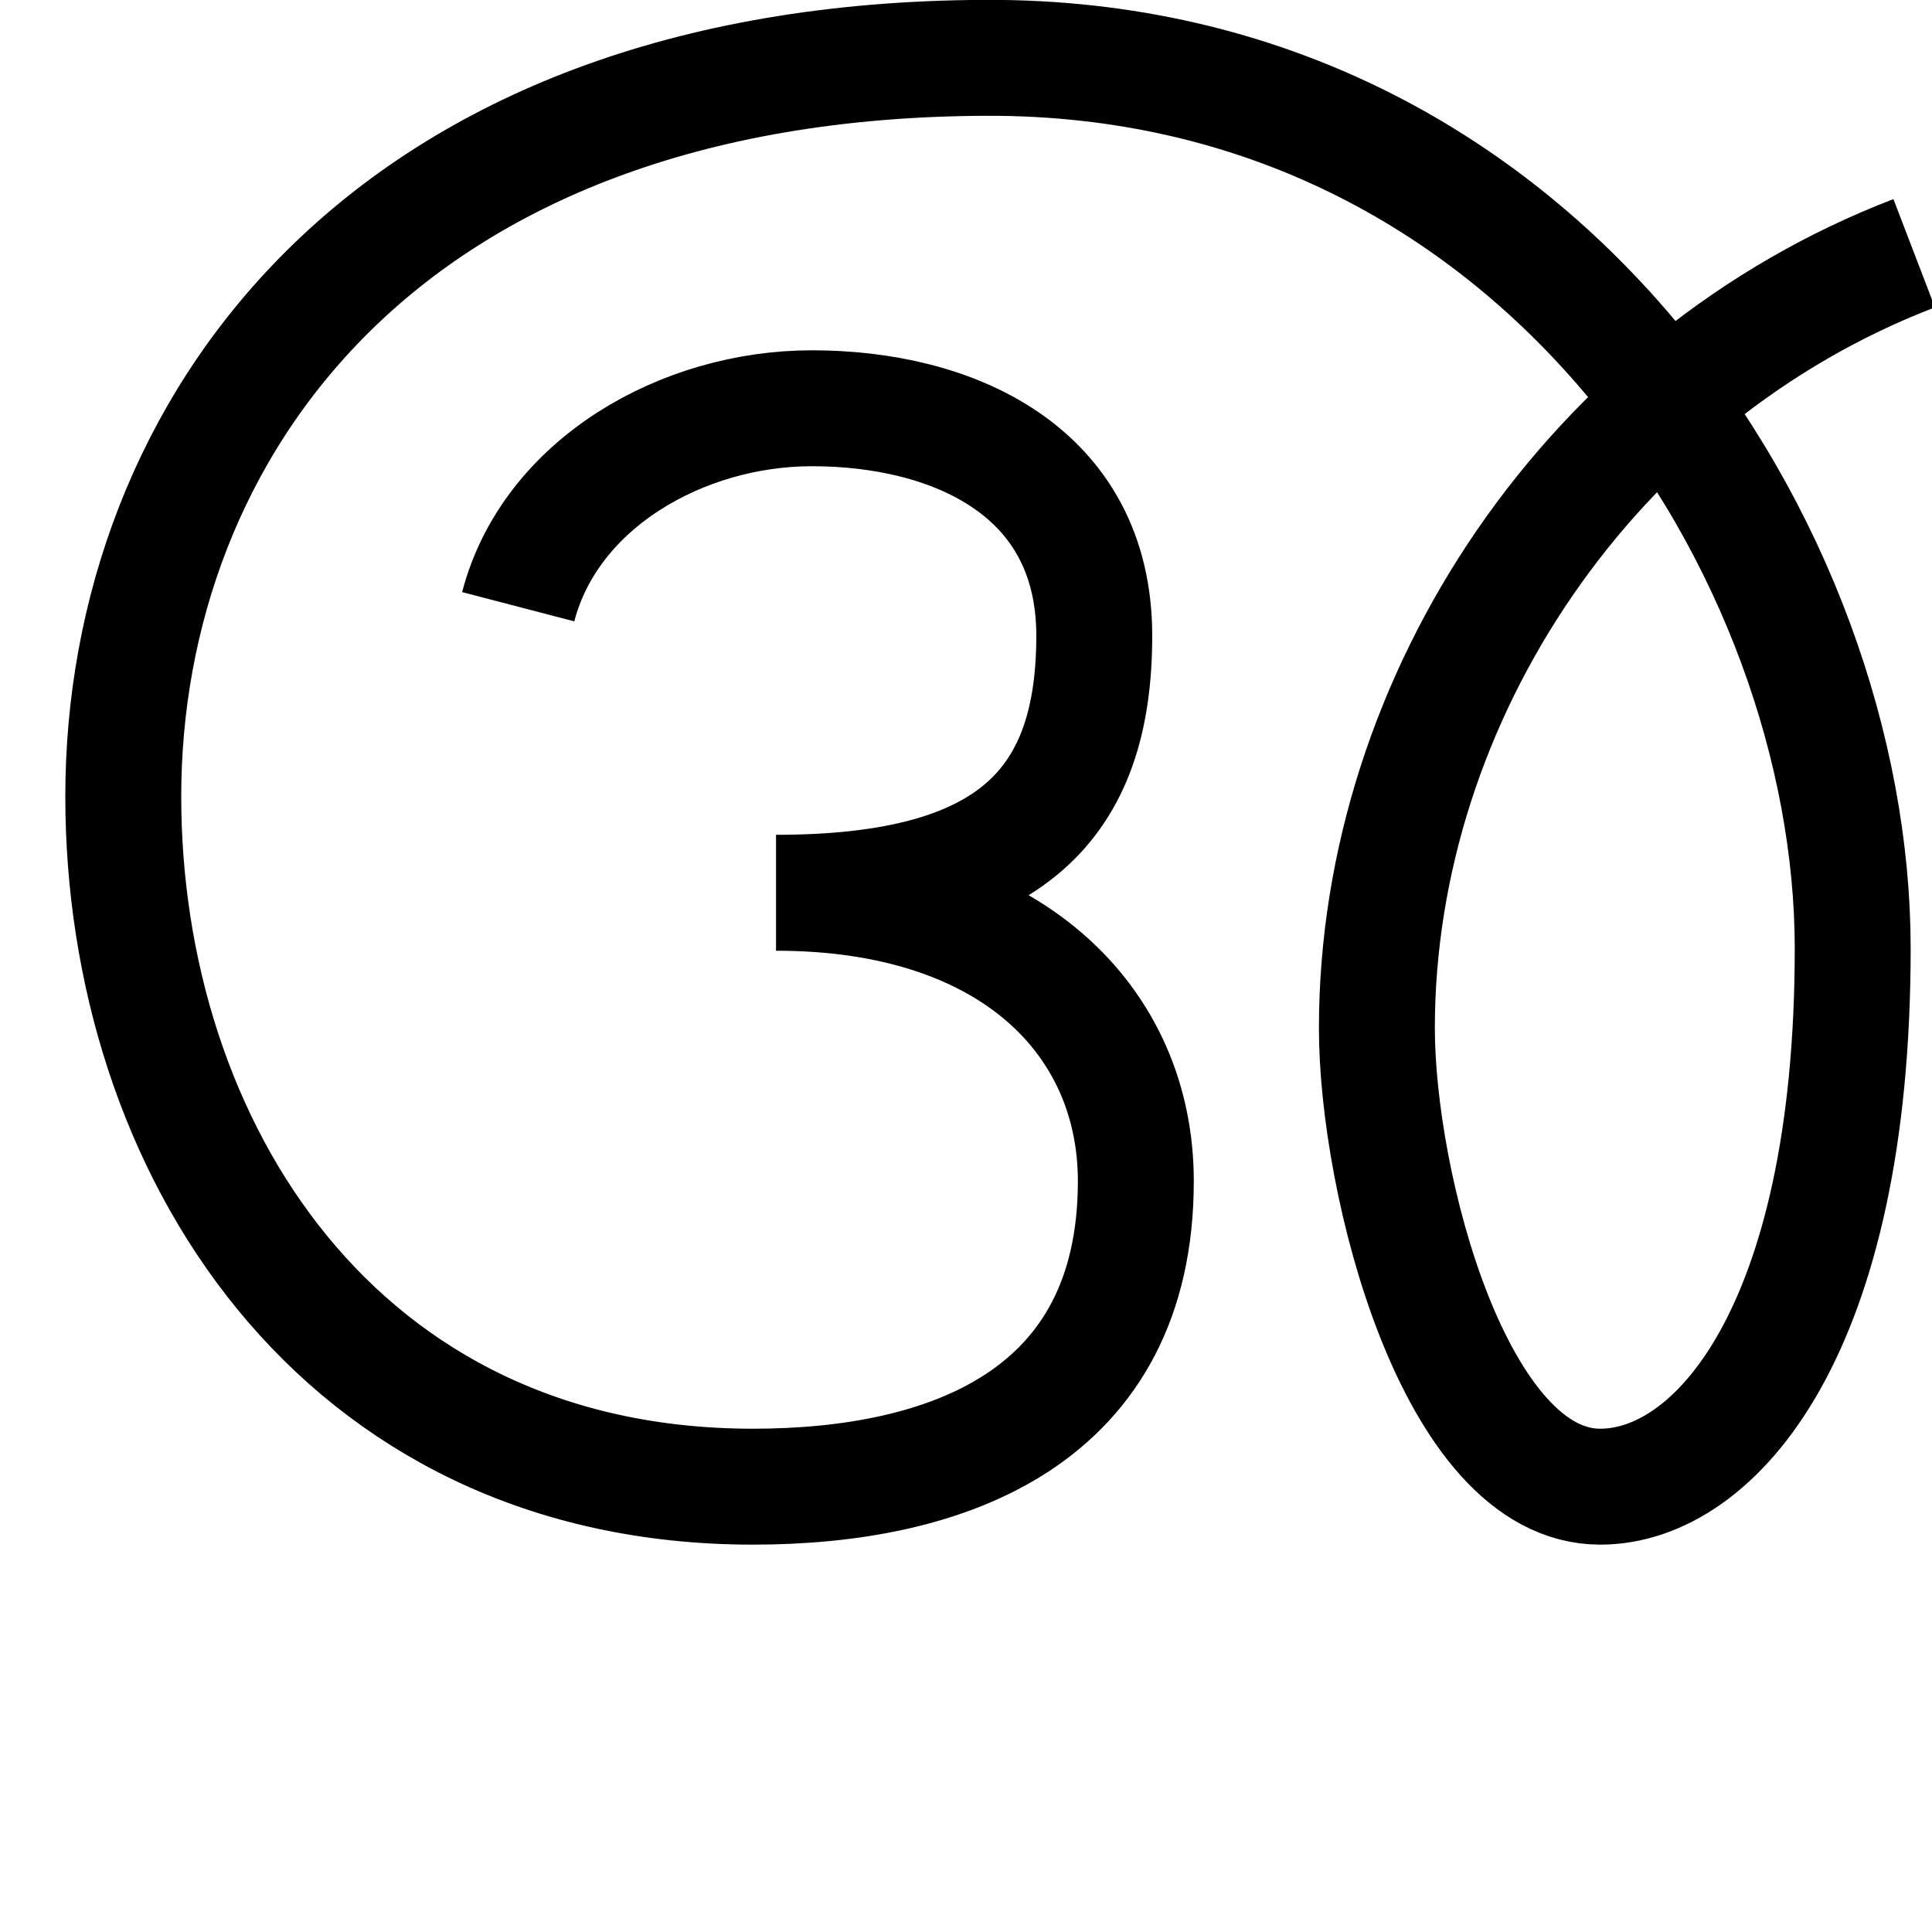 <?xml version="1.0" encoding="UTF-8" standalone="no"?>
<!-- Created with Inkscape (http://www.inkscape.org/) -->

<svg
   height="1000"
   width="1000"
   sodipodi:docname="Shrii.svg"
   version="1.1"
   id="svg833"
   viewBox="0 0 1000 1000"
   inkscape:version="1.3.2 (091e20e, 2023-11-25, custom)"
   xmlns:inkscape="http://www.inkscape.org/namespaces/inkscape"
   xmlns:sodipodi="http://sodipodi.sourceforge.net/DTD/sodipodi-0.dtd"
   xmlns="http://www.w3.org/2000/svg"
   xmlns:svg="http://www.w3.org/2000/svg"
   xmlns:rdf="http://www.w3.org/1999/02/22-rdf-syntax-ns#"
   xmlns:cc="http://creativecommons.org/ns#"
   xmlns:dc="http://purl.org/dc/elements/1.1/">
  <sodipodi:namedview
     id="base"
     pagecolor="#ffffff"
     bordercolor="#666666"
     borderopacity="1.0"
     inkscape:pageopacity="0.0"
     inkscape:pageshadow="2"
     inkscape:zoom="0.748"
     inkscape:cx="499.33155"
     inkscape:cy="447.19251"
     inkscape:document-units="px"
     inkscape:current-layer="layer1"
     showgrid="false"
     showguides="true"
     inkscape:window-width="1680"
     inkscape:window-height="998"
     inkscape:window-x="-8"
     inkscape:window-y="-8"
     inkscape:window-maximized="1"
     showborder="true"
     inkscape:showpageshadow="false"
     inkscape:pagecheckerboard="0"
     inkscape:lockguides="false"
     inkscape:snap-global="true"
     inkscape:snap-bbox="true"
     inkscape:bbox-nodes="true"
     inkscape:guide-bbox="true"
     inkscape:snap-smooth-nodes="true"
     inkscape:deskcolor="#d1d1d1">
    <sodipodi:guide
       position="1.337,200.535"
       orientation="0,-1"
       id="guide1"
       inkscape:locked="false" />
    <sodipodi:guide
       position="389.732,230.5"
       orientation="0,-1"
       id="guide2"
       inkscape:locked="false" />
    <sodipodi:guide
       position="1000,1000"
       orientation="0,-1"
       id="guide3"
       inkscape:locked="false" />
  </sodipodi:namedview>
  <defs
     id="defs4" />
  <g
     id="layer1"
     inkscape:groupmode="layer"
     inkscape:label="Layer 1">
    <path
       style="fill:none;stroke:#000000;stroke-width:60;stroke-linecap:butt;stroke-linejoin:miter;stroke-dasharray:none;stroke-opacity:1"
       d="m 268.225,314.044 c 16.661,-63.866 85.09,-102.731 152.037,-102.731 72.602,0 146.128,32.145 146.128,117.751 0,86.572 -42.101,133.03 -164.723,133.03 122.675,0 186.238,67.199 186.238,149.238 0,122.335 -97.13,158.168 -198.173,158.168 -215.223,0 -325.926,-176.523 -325.926,-357.243 0,-188.463 133.526,-381.178 446.407,-382.324 288.53,-1.056 448.745,257.369 448.745,460.973 0,198.166 -71.12,278.594 -130.707,278.594 -75.491,0 -115.574,-157.231 -115.574,-237.254 0,-171.687 111.588,-337.29 278.102,-401.175"
       id="path1"
       sodipodi:nodetypes="csscsssssssc" />
  </g>
</svg>
